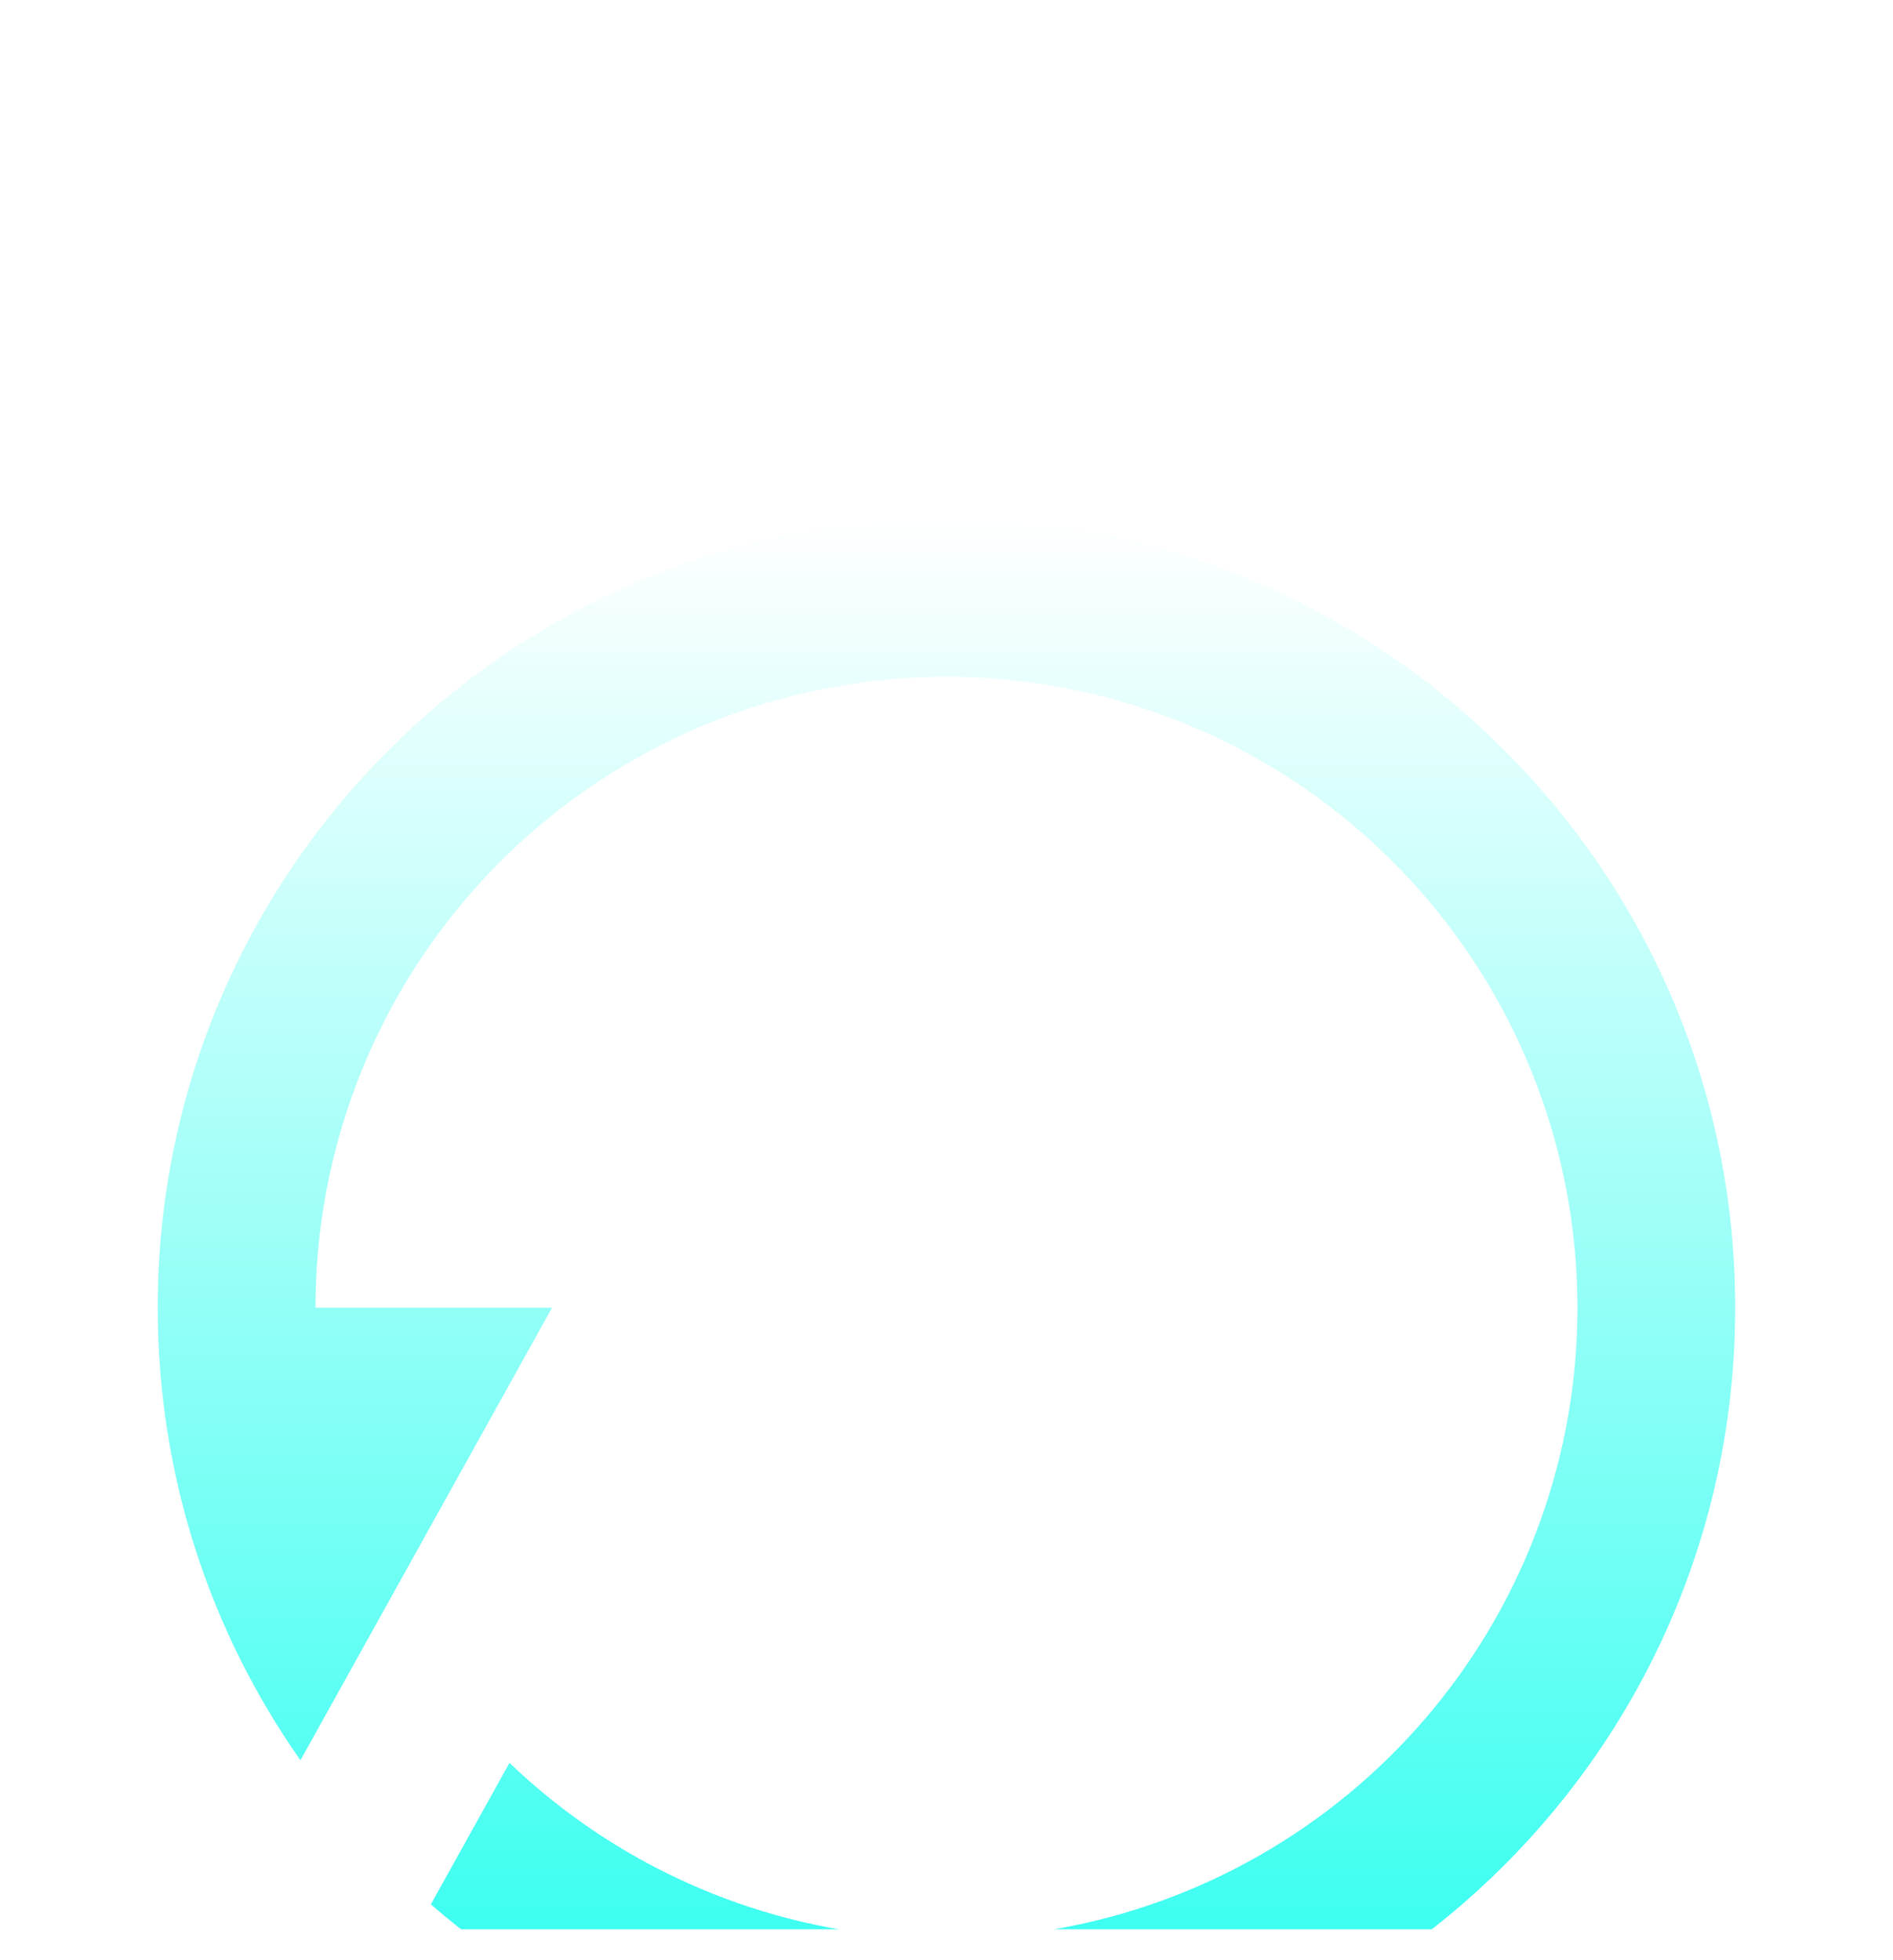 <svg width="28" height="29" viewBox="0 0 28 29" fill="none" xmlns="http://www.w3.org/2000/svg">
<g id="icon/restart-2" clip-path="url(#clip0_88_17185)">
<g id="Group">
<g id="Vector" filter="url(#filter0_d_88_17185)">
<path d="M6.373 23.374C8.49 25.208 11.198 26.216 13.999 26.212C20.443 26.212 25.666 20.989 25.666 14.546C25.666 8.102 20.443 2.879 13.999 2.879C7.556 2.879 2.333 8.102 2.333 14.546C2.333 17.038 3.114 19.348 4.444 21.242L8.166 14.546H4.666C4.666 12.395 5.409 10.309 6.77 8.643C8.13 6.977 10.025 5.832 12.132 5.402C14.24 4.971 16.431 5.282 18.336 6.282C20.241 7.281 21.742 8.908 22.585 10.887C23.429 12.866 23.563 15.075 22.965 17.142C22.366 19.208 21.073 21.004 19.303 22.226C17.533 23.449 15.395 24.022 13.251 23.85C11.107 23.677 9.088 22.769 7.536 21.28L6.373 23.374Z" fill="url(#paint0_linear_88_17185)"/>
</g>
</g>
</g>
<defs>
<filter id="filter0_d_88_17185" x="-2.468" y="2.879" width="32.934" height="32.934" filterUnits="userSpaceOnUse" color-interpolation-filters="sRGB">
<feFlood flood-opacity="0" result="BackgroundImageFix"/>
<feColorMatrix in="SourceAlpha" type="matrix" values="0 0 0 0 0 0 0 0 0 0 0 0 0 0 0 0 0 0 127 0" result="hardAlpha"/>
<feOffset dy="4.8"/>
<feGaussianBlur stdDeviation="2.4"/>
<feComposite in2="hardAlpha" operator="out"/>
<feColorMatrix type="matrix" values="0 0 0 0 0 0 0 0 0 0 0 0 0 0 0 0 0 0 0.69 0"/>
<feBlend mode="normal" in2="BackgroundImageFix" result="effect1_dropShadow_88_17185"/>
<feBlend mode="normal" in="SourceGraphic" in2="effect1_dropShadow_88_17185" result="shape"/>
</filter>
<linearGradient id="paint0_linear_88_17185" x1="13.999" y1="2.879" x2="13.999" y2="26.212" gradientUnits="userSpaceOnUse">
<stop stop-color="white"/>
<stop offset="1" stop-color="#26FFEF"/>
</linearGradient>
<clipPath id="clip0_88_17185">
<rect width="28" height="28" fill="white" transform="translate(0 0.545)"/>
</clipPath>
</defs>
</svg>
